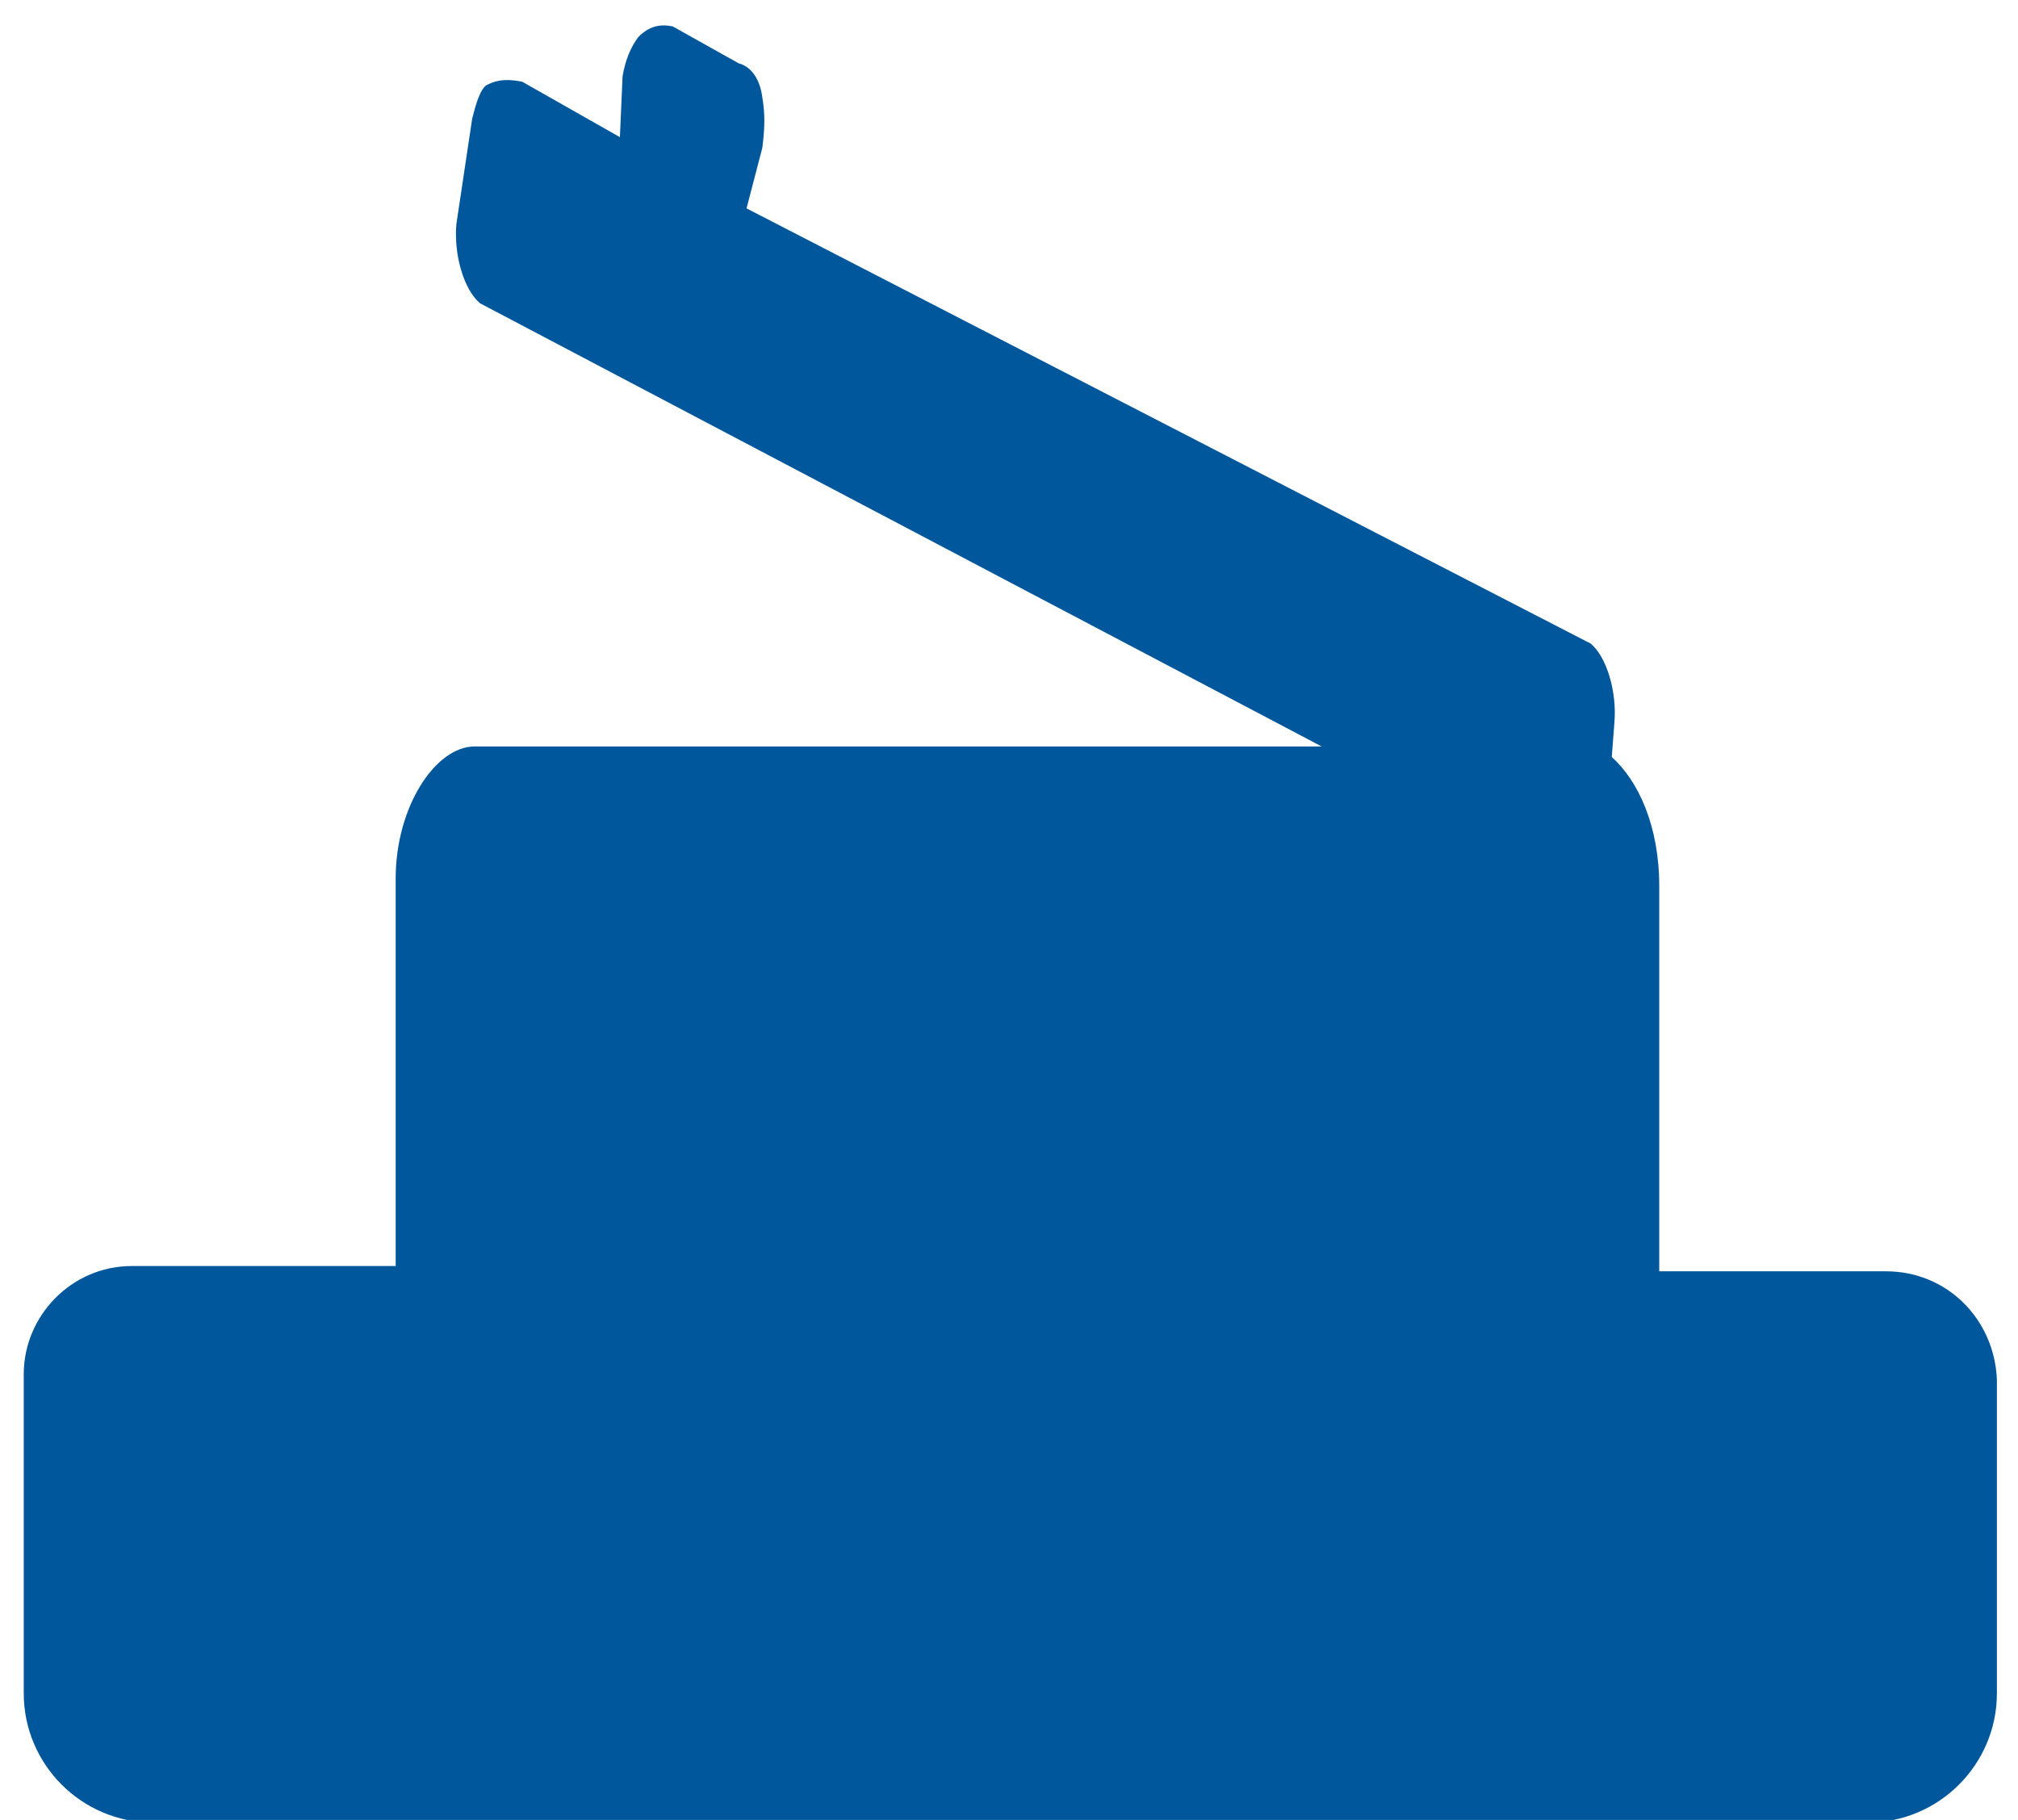 <?xml version="1.0" encoding="utf-8"?>
<!-- Generator: Adobe Illustrator 22.1.0, SVG Export Plug-In . SVG Version: 6.00 Build 0)  -->
<svg version="1.1" id="Layer_1" xmlns="http://www.w3.org/2000/svg" xmlns:xlink="http://www.w3.org/1999/xlink" x="0px" y="0px"
	 viewBox="0 0 76.5 69" style="enable-background:new 0 0 76.5 69;" xml:space="preserve">
<style type="text/css">
	.st0{fill:#01579B;}
</style>
<path class="st0" d="M71.5,48.2h-8.6V33.6c0-2.3-0.8-4-1.8-4.9l0.1-1.3c0.1-1.2-0.3-2.5-0.9-3l-32-16.5l0.6-2.3
	c0.1-0.8,0.1-1.3,0-1.9c-0.1-0.8-0.5-1.2-0.9-1.3L25.5,1c-0.5-0.1-0.9,0-1.3,0.4c-0.3,0.4-0.5,0.9-0.6,1.5l-0.1,2.3l-3.7-2.1
	c-0.5-0.1-0.9-0.1-1.3,0.1c-0.3,0.1-0.5,0.9-0.6,1.3l-0.6,4c-0.1,1.2,0.3,2.5,0.9,3l31.9,16.8H18c-1.5,0-3,2.3-3,5v14.7H5
	c-2.3,0-4.1,1.9-4.1,4.1v12.1c0,2.7,2.2,4.9,4.9,4.9h65c2.7,0,4.9-2.2,4.9-4.9V52.3C75.6,50,73.8,48.2,71.5,48.2z"/>
</svg>
